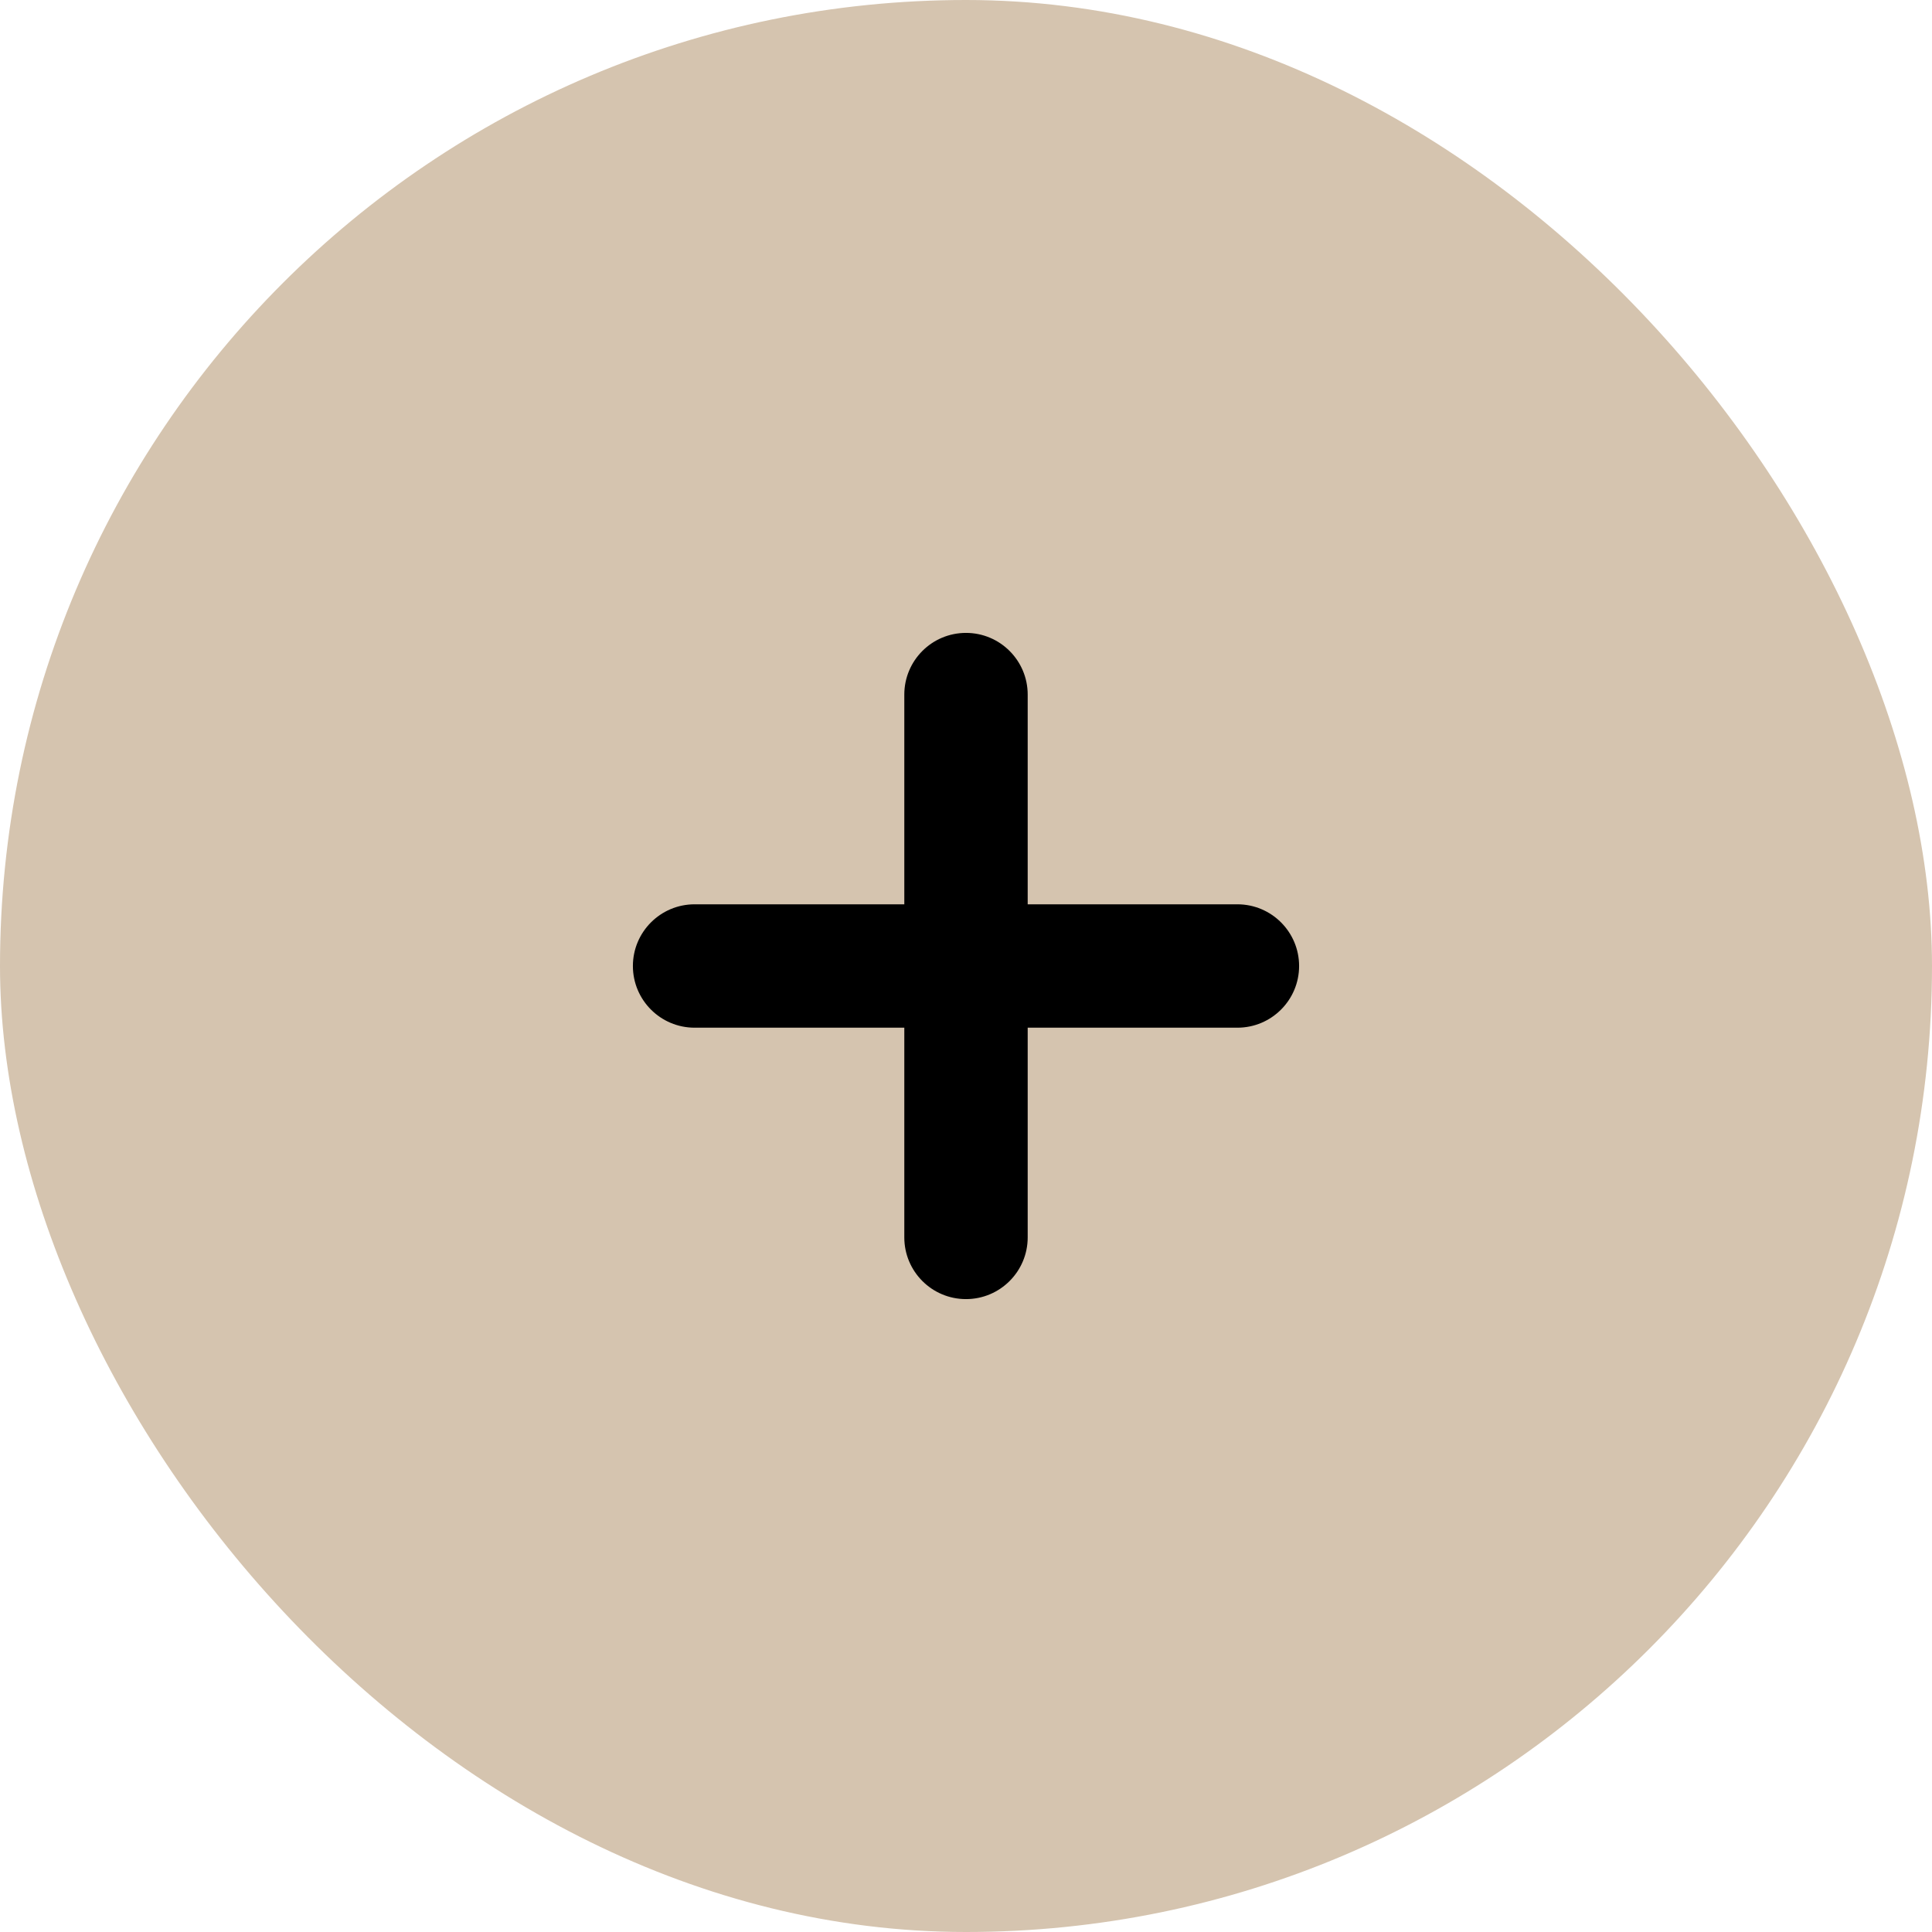 <svg width="29" height="29" viewBox="0 0 29 29" fill="none" xmlns="http://www.w3.org/2000/svg">
<rect width="29" height="29" rx="14.5" fill="#D5C4AF"/>
<path fill-rule="evenodd" clip-rule="evenodd" d="M14.5 9.5C13.988 9.5 13.574 9.915 13.574 10.426V13.574H10.426C9.915 13.574 9.5 13.989 9.5 14.5C9.5 15.011 9.915 15.426 10.426 15.426H13.574V18.574C13.574 19.085 13.988 19.5 14.5 19.5C15.011 19.5 15.426 19.085 15.426 18.574V15.426H18.574C19.085 15.426 19.5 15.011 19.5 14.5C19.5 13.989 19.085 13.574 18.574 13.574H15.426V10.426C15.426 9.915 15.011 9.5 14.5 9.5Z" fill="black"/>
</svg>
